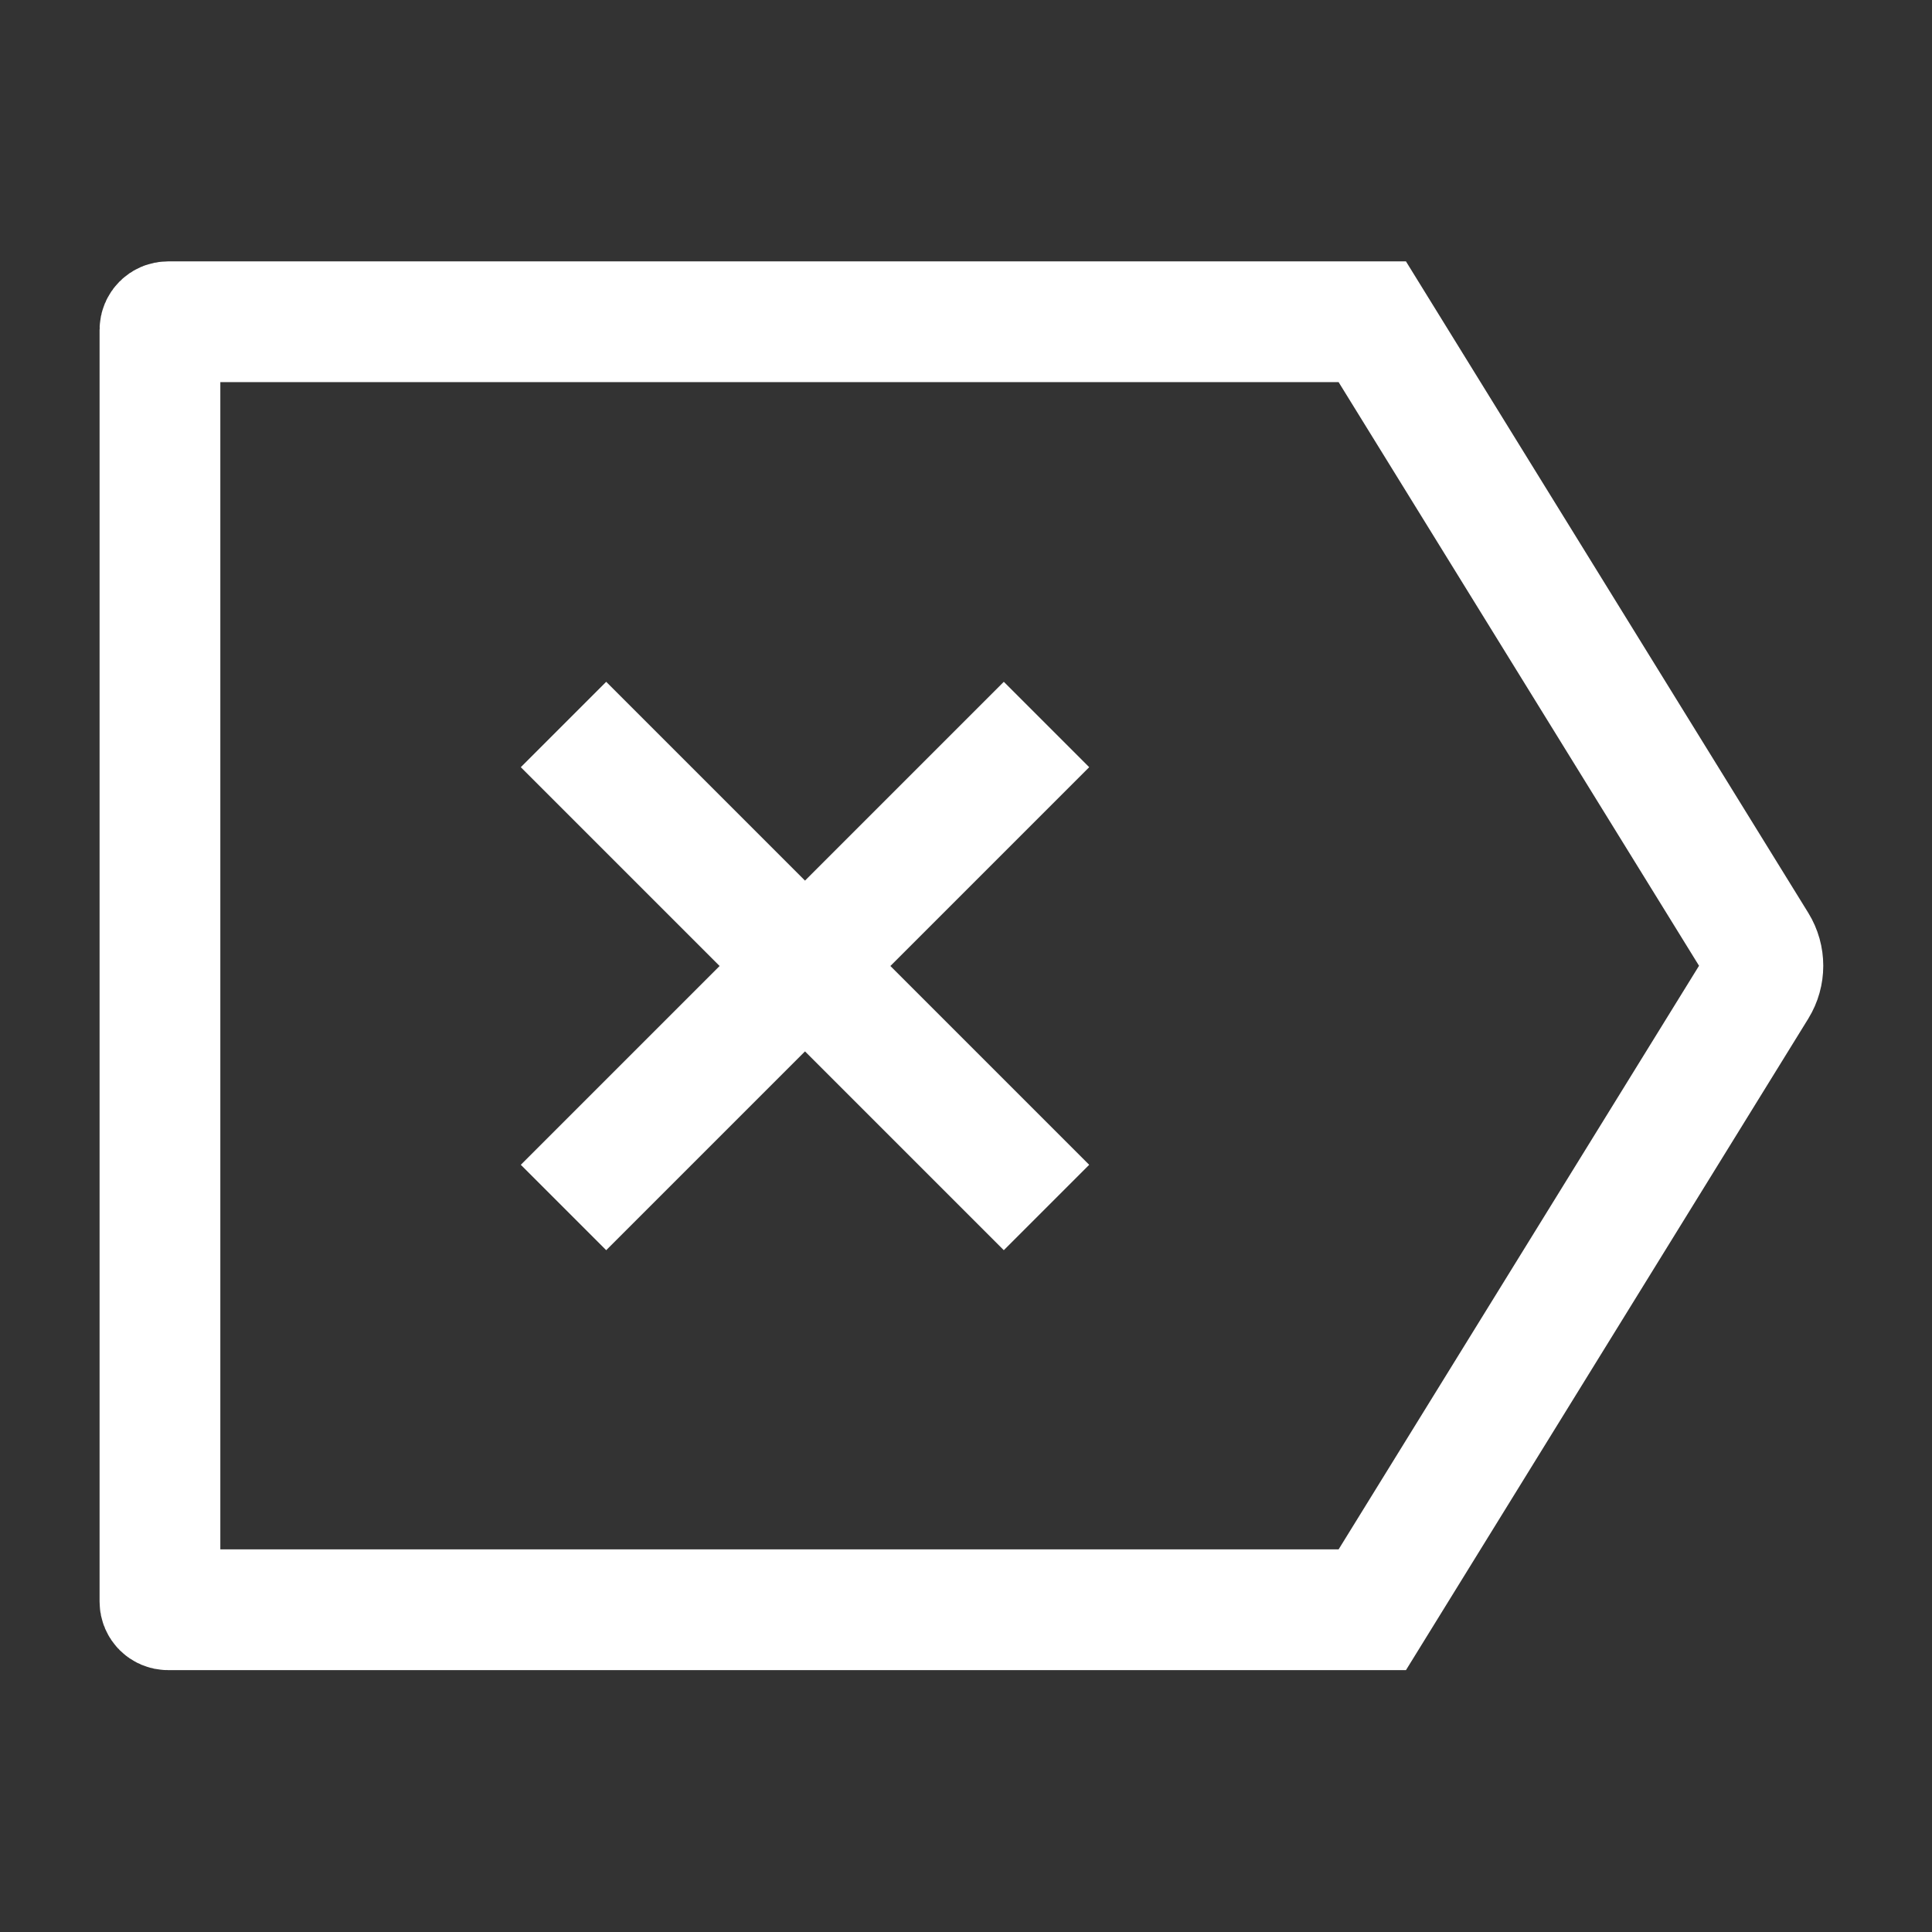 <svg width="24" height="24" viewBox="0 0 24 24" fill="none" xmlns="http://www.w3.org/2000/svg">
<rect x="0" y="0" width="24" height="24" fill="#333333" stroke="none"/>
<path d="M13 9L7 15M13 15L7 9" stroke="white" stroke-width="1.5" stroke-linejoin="round"/>
<path d="M1.987 4.097C1.987 4.042 2.032 3.997 2.087 3.997H17.047L21.825 11.734C21.924 11.895 21.924 12.099 21.825 12.26L17.047 19.997H2.087C2.032 19.997 1.987 19.952 1.987 19.897V4.097Z" stroke="white" stroke-width="1.5"/>
</svg>

